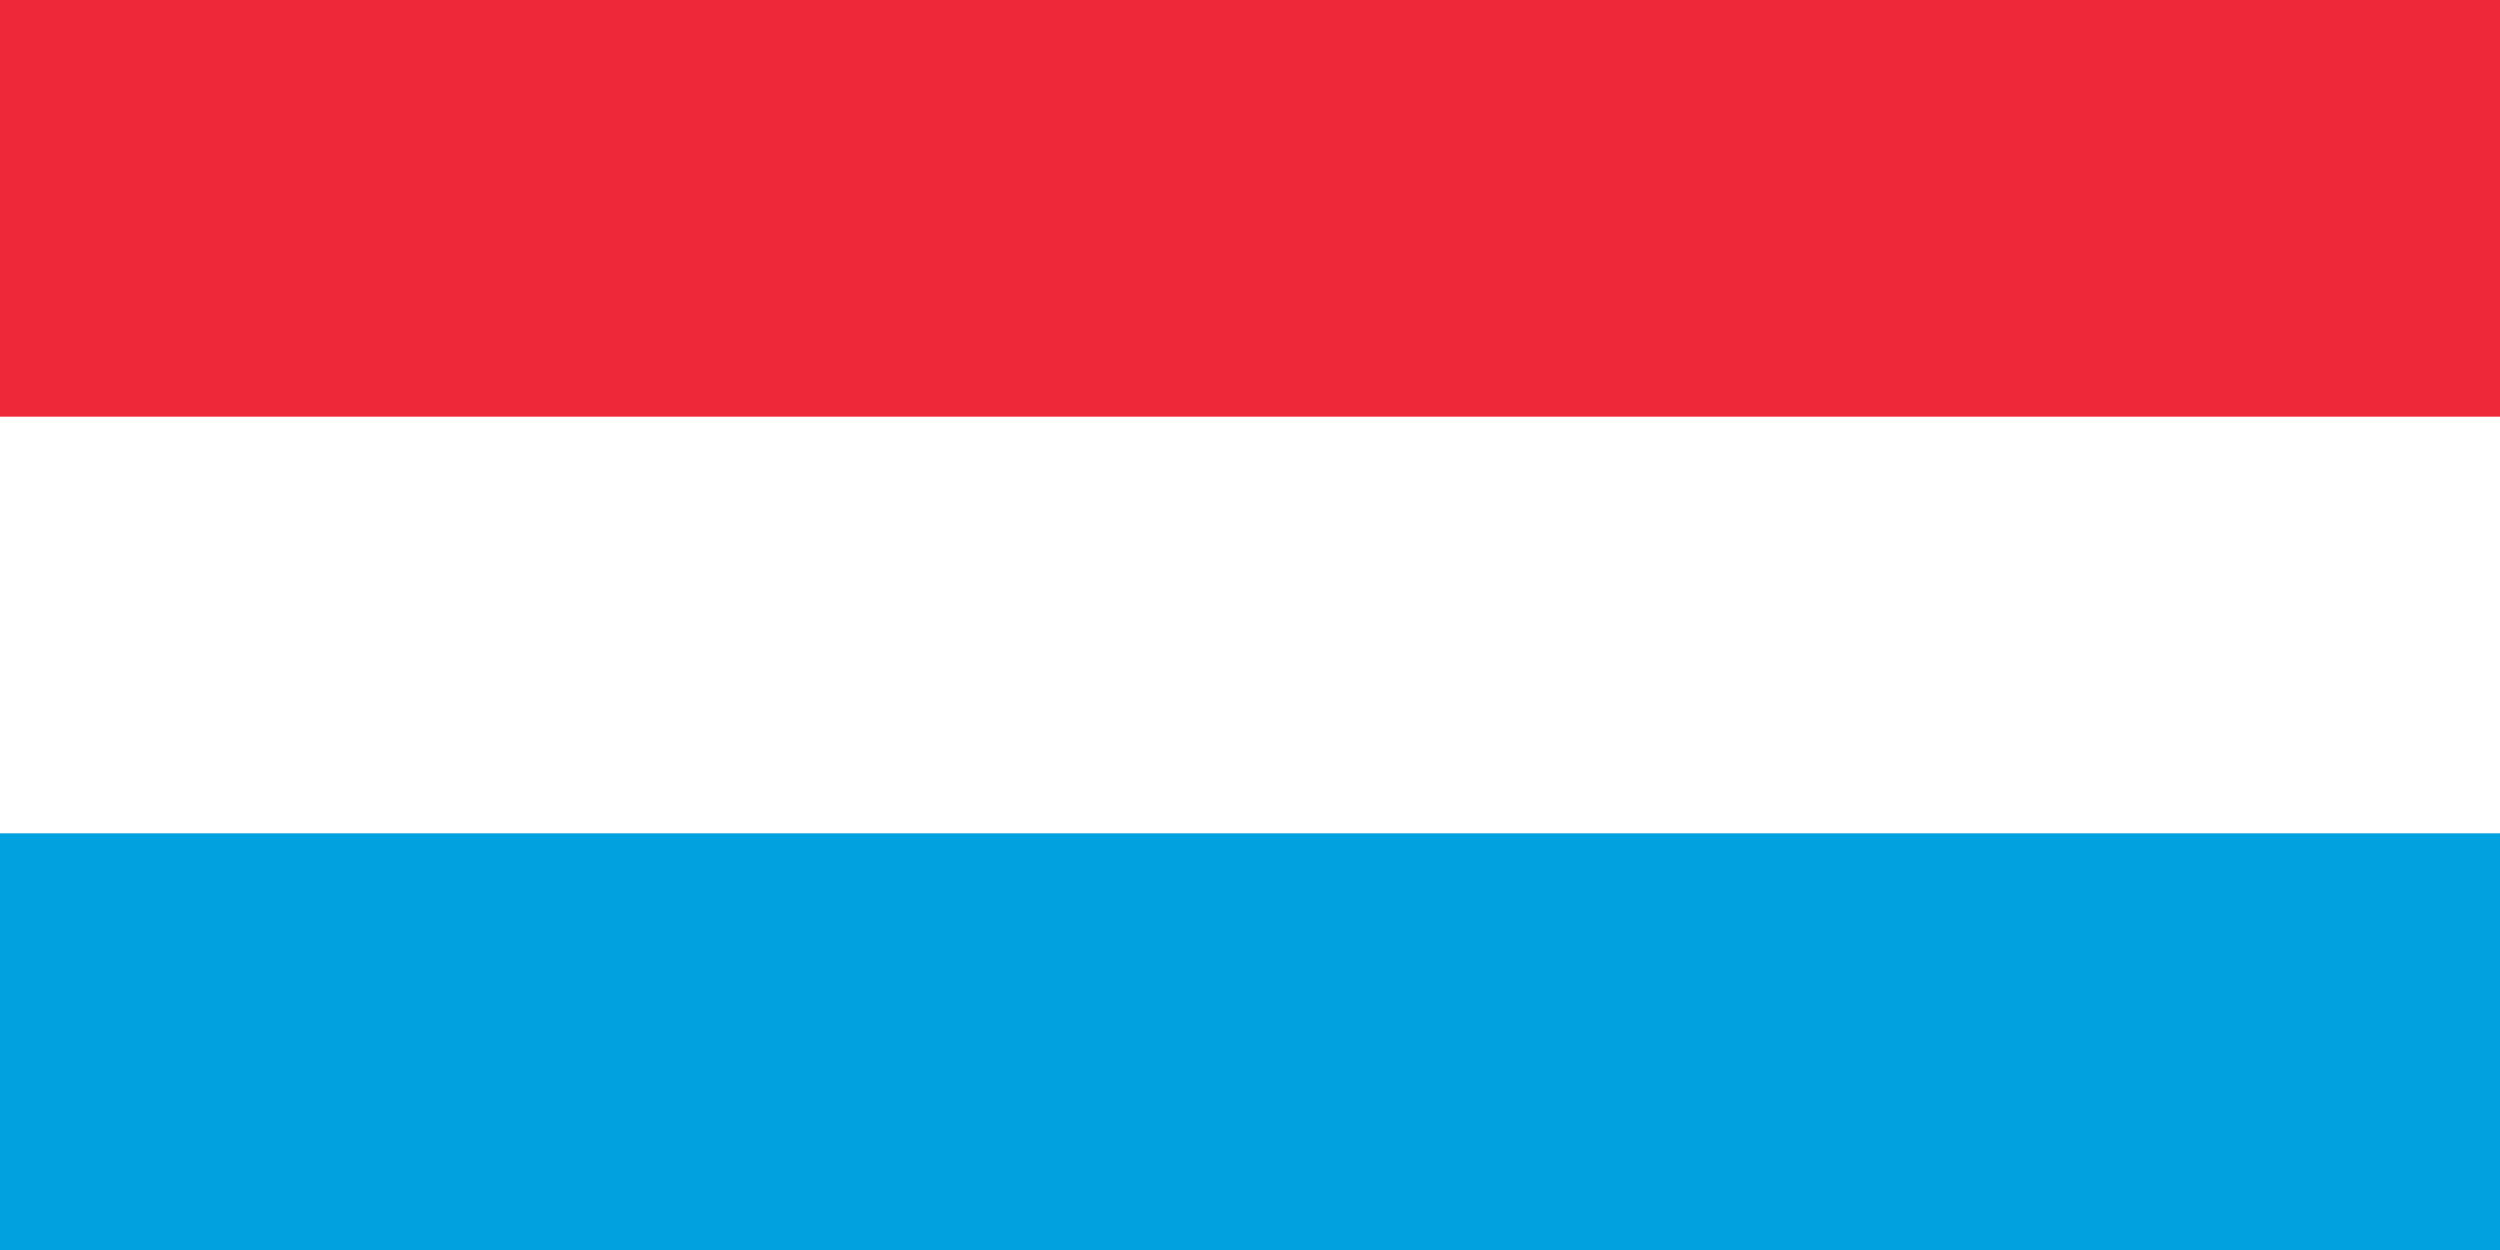 <svg xmlns="http://www.w3.org/2000/svg" width="600" height="300" fill="none"><rect width="100%" height="100%" fill="#333333" stroke="none"/><g clip-path="url(#a)"><path fill="#00A1DE" d="M0 150h600v150H0z"/><path fill="#ED2939" d="M0 0h600v150H0z"/><path fill="#fff" d="M0 100h600v100H0z"/></g><defs><clipPath id="a"><path fill="#fff" d="M0 0h600v300H0z"/></clipPath></defs></svg>